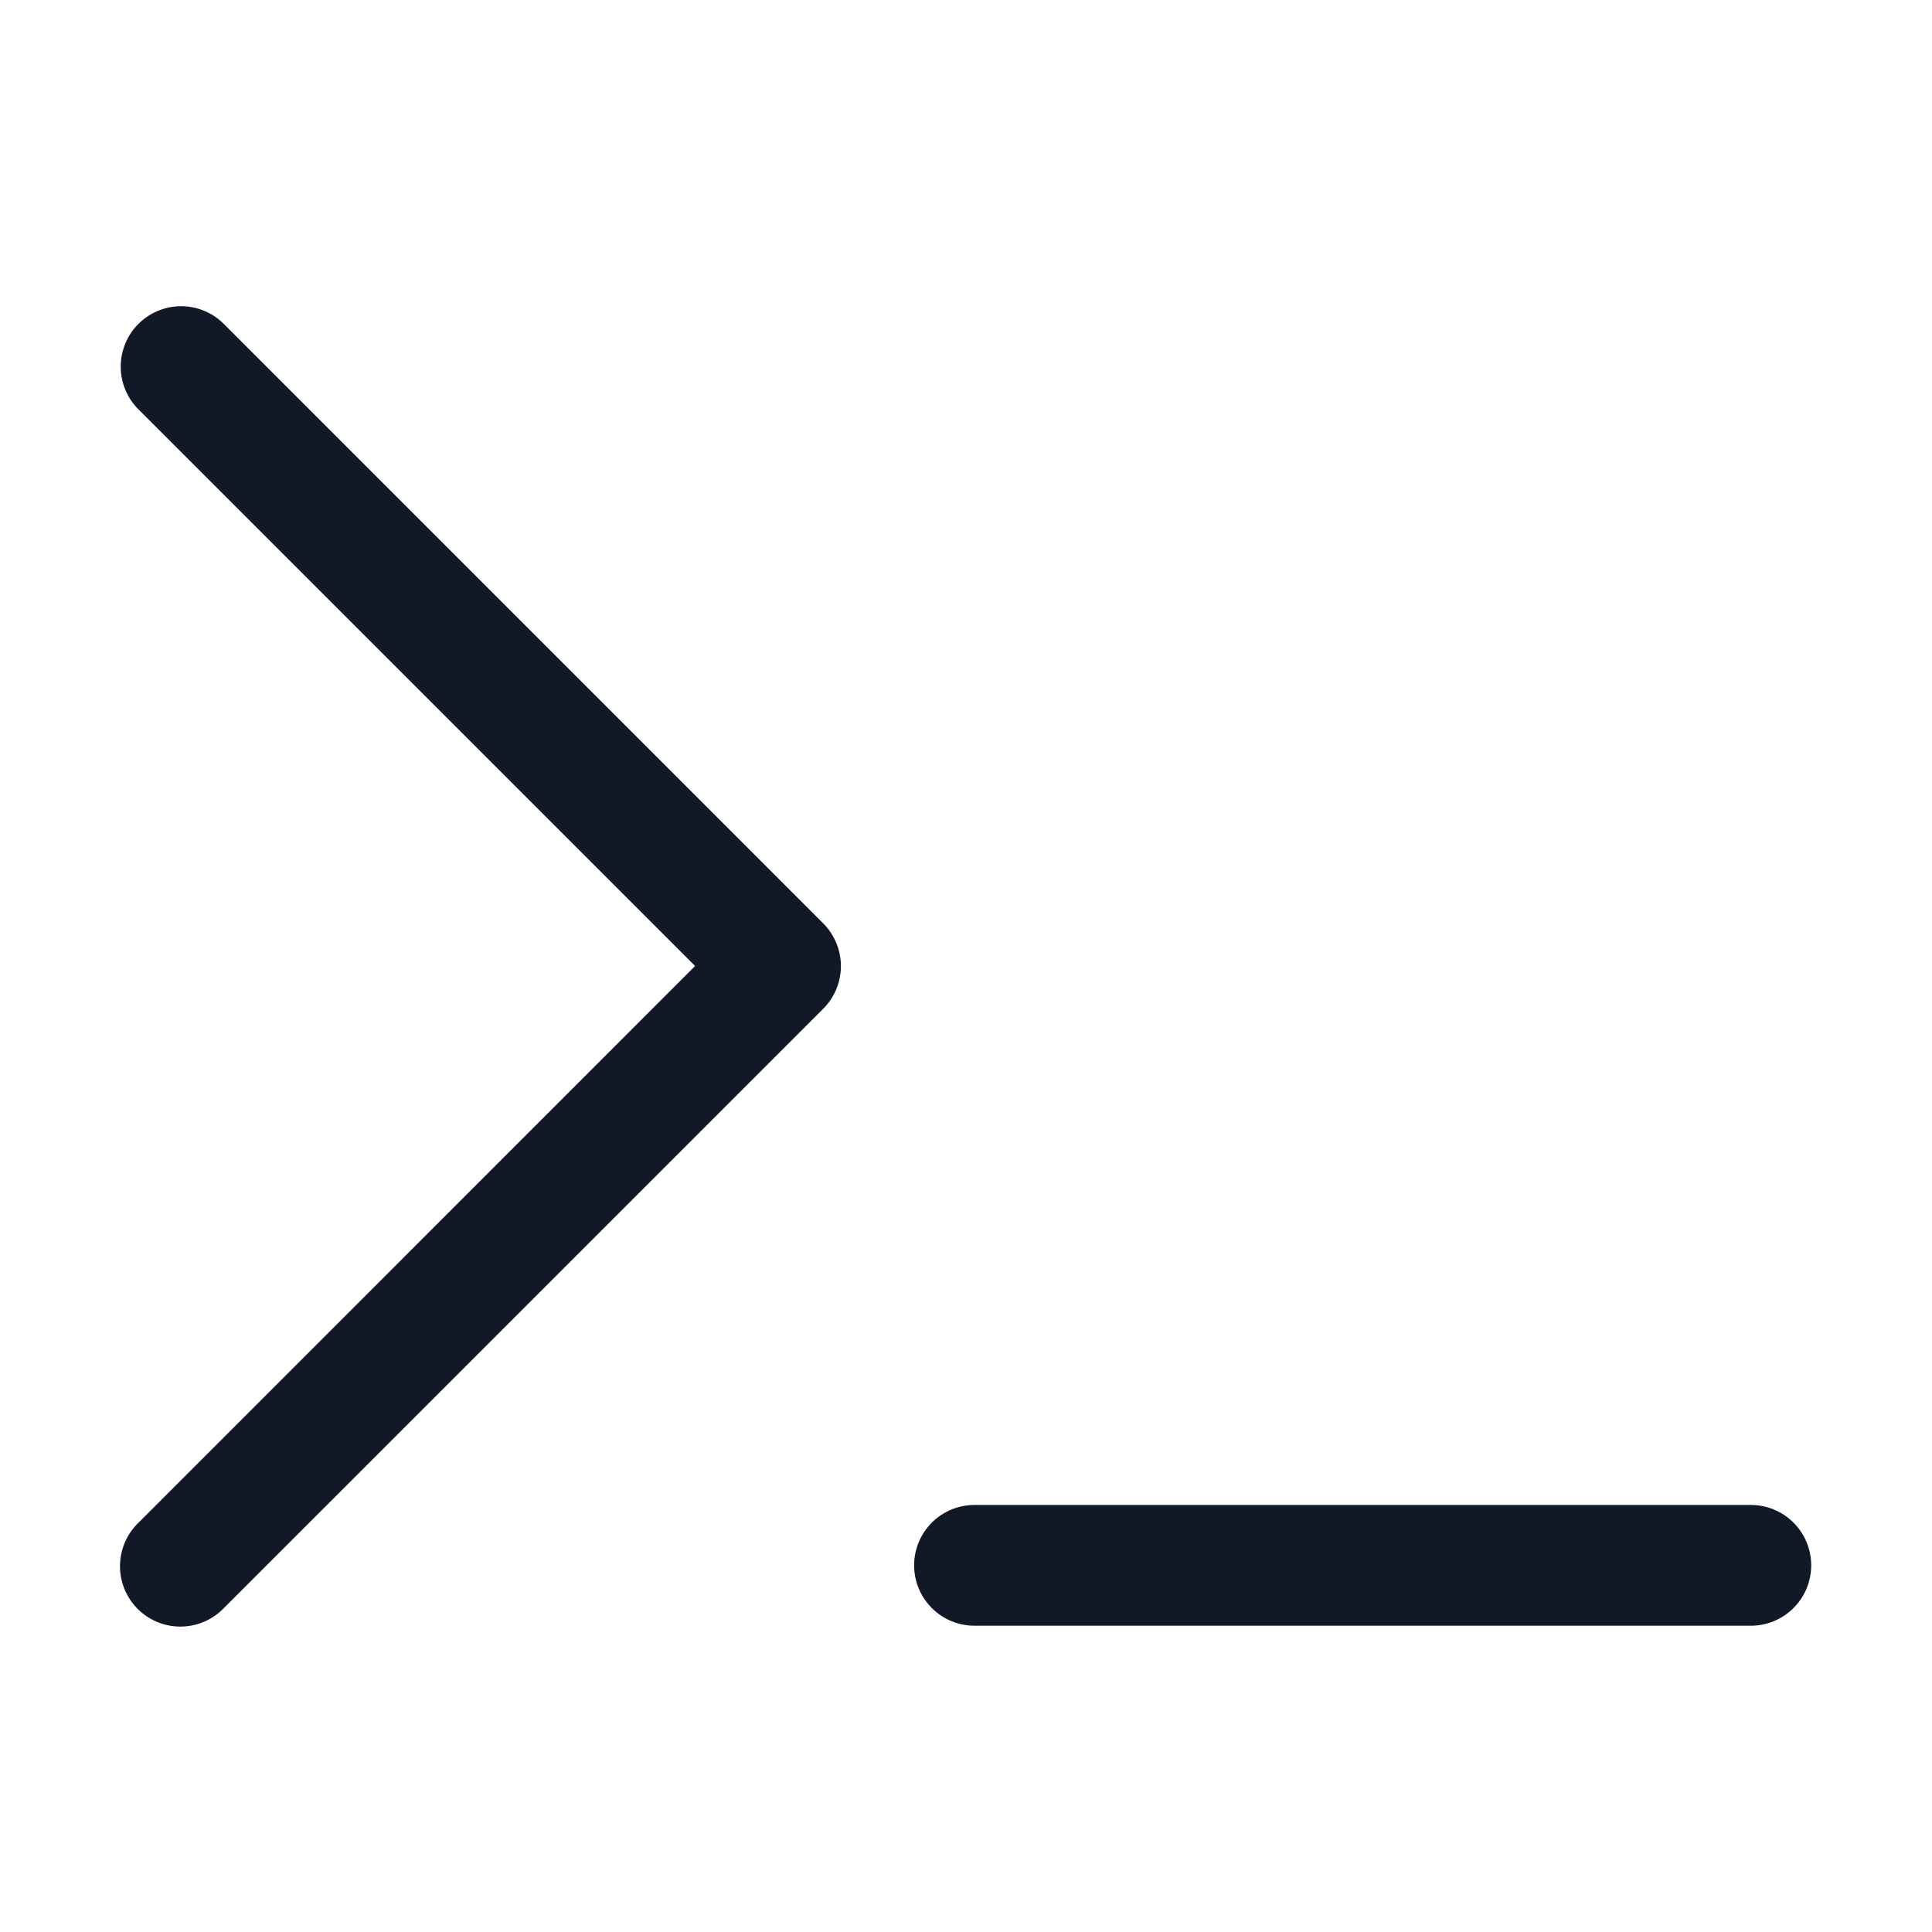 <svg xmlns="http://www.w3.org/2000/svg" width="32" height="32" fill="none"><path fill="#111827" fill-rule="evenodd" d="M3.707 5.365A1 1 0 1 0 2.293 6.78l9.22 9.22-9.22 9.222a1 1 0 1 0 1.414 1.414l9.928-9.928a1 1 0 0 0 0-1.414L3.707 5.365Zm12.434 19.562a1 1 0 1 0 0 2h12.858a1 1 0 1 0 0-2H16.141Z" clip-rule="evenodd"/></svg>